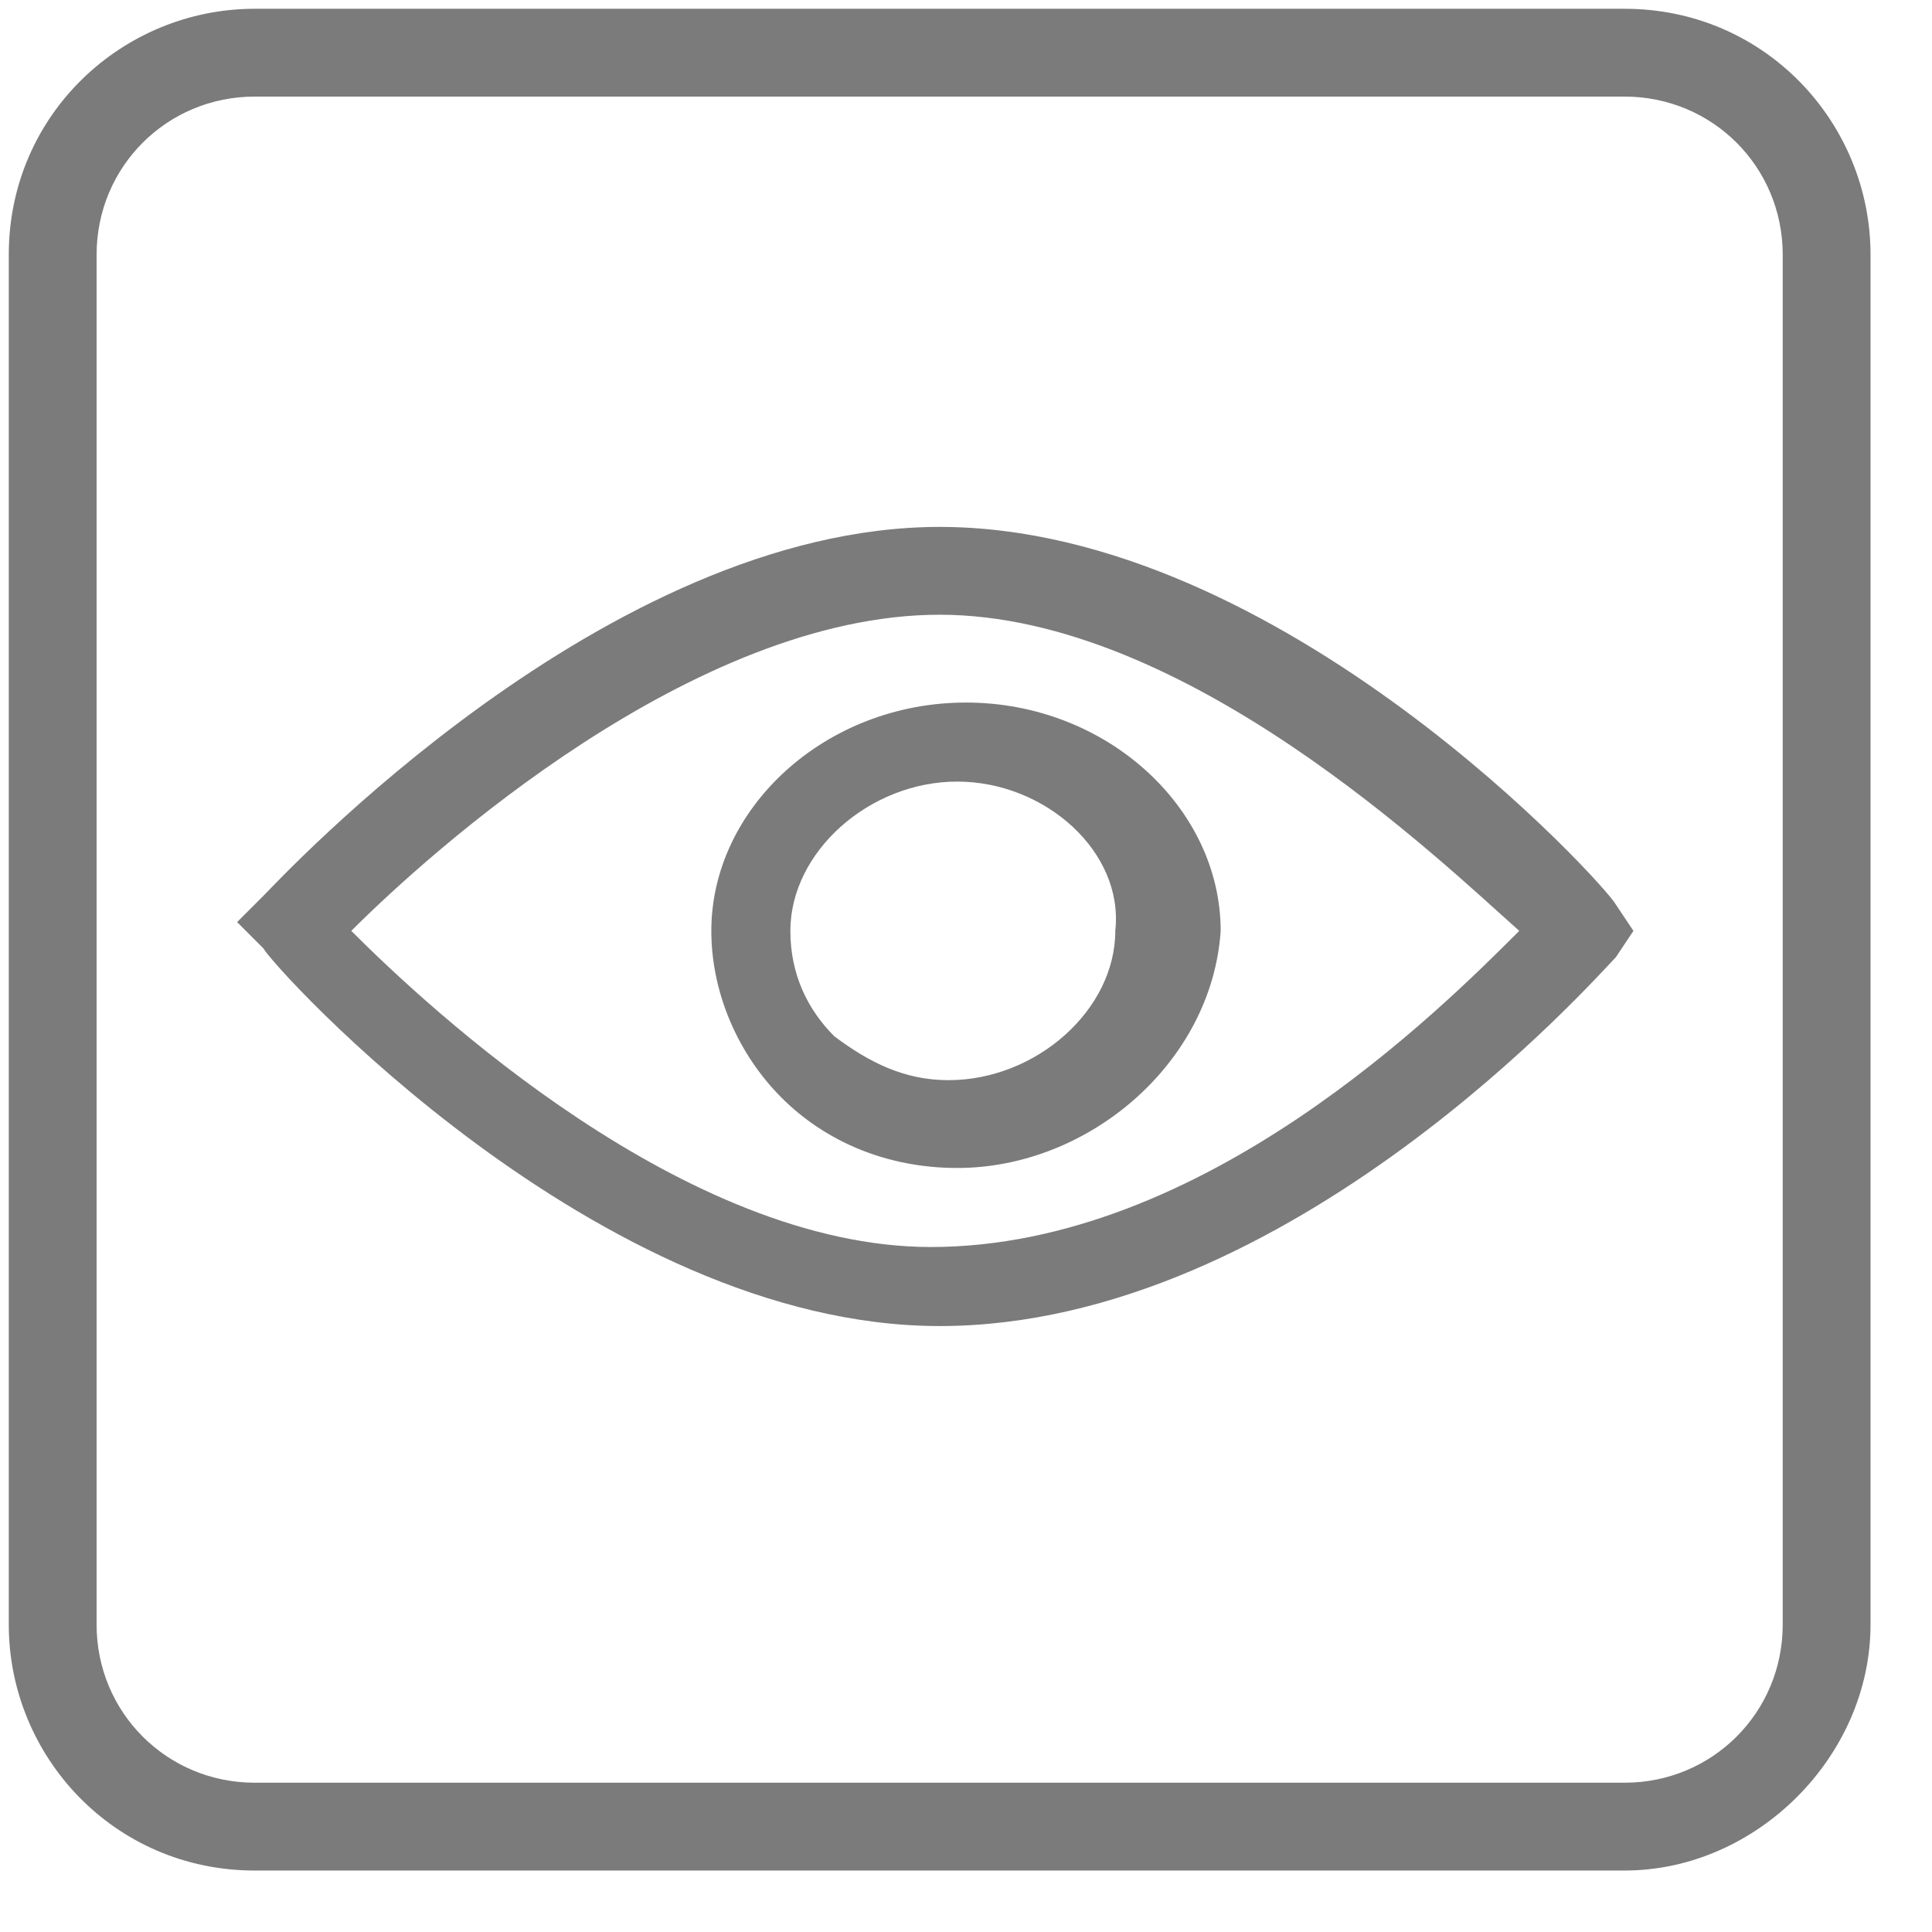 <?xml version="1.0" encoding="utf-8"?>
<!-- Generator: Adobe Illustrator 19.0.0, SVG Export Plug-In . SVG Version: 6.00 Build 0)  -->
<svg version="1.1" id="图层_1" xmlns="http://www.w3.org/2000/svg" xmlns:xlink="http://www.w3.org/1999/xlink" x="0px" y="0px"
	 viewBox="-286 409.9 22 22" style="enable-background:new -286 409.9 22 22;" xml:space="preserve">
<style type="text/css">
	.st0{fill:#7B7B7B;}
</style>
<path class="st0" d="M-267.6,420.8c-0.2,0.2-3.7,4.2-7.7,4.2c-3.9,0-7.6-4.1-7.7-4.3l-0.3-0.3l0.3-0.3c0.2-0.2,3.9-4.2,7.7-4.2
	c3.9,0,7.6,4.1,7.7,4.3l0.2,0.3L-267.6,420.8L-267.6,420.8z M-275.3,416.9c-2.8,0-5.8,2.7-6.7,3.6c0.9,0.9,3.8,3.6,6.6,3.6
	c3.1,0,5.8-2.7,6.7-3.6C-269.6,419.7-272.5,416.9-275.3,416.9L-275.3,416.9z M-275.1,423.2c-0.8,0-1.5-0.3-2-0.8
	c-0.5-0.5-0.8-1.2-0.8-1.9c0-1.4,1.3-2.6,2.9-2.6c1.6,0,2.9,1.2,2.9,2.6C-272.2,422-273.6,423.2-275.1,423.2L-275.1,423.2z
	 M-275.1,418.8c-1,0-1.9,0.8-1.9,1.7c0,0.5,0.2,0.9,0.5,1.2c0.4,0.3,0.8,0.5,1.3,0.5c1,0,1.9-0.8,1.9-1.7
	C-273.2,419.6-274.1,418.8-275.1,418.8L-275.1,418.8z"/>
<path class="st0" d="M-267.5,430.2c1,0,1.8-0.8,1.8-1.8v-15.6c0-1-0.8-1.8-1.8-1.8h-15.6c-1,0-1.8,0.8-1.8,1.8v15.6
	c0,1,0.8,1.8,1.8,1.8H-267.5 M-267.5,431.2h-15.6c-1.6,0-2.8-1.3-2.8-2.8v-15.6c0-1.6,1.3-2.8,2.8-2.8h15.6c1.6,0,2.8,1.3,2.8,2.8
	v15.6C-264.7,429.9-266,431.2-267.5,431.2L-267.5,431.2L-267.5,431.2z"/>
</svg>
